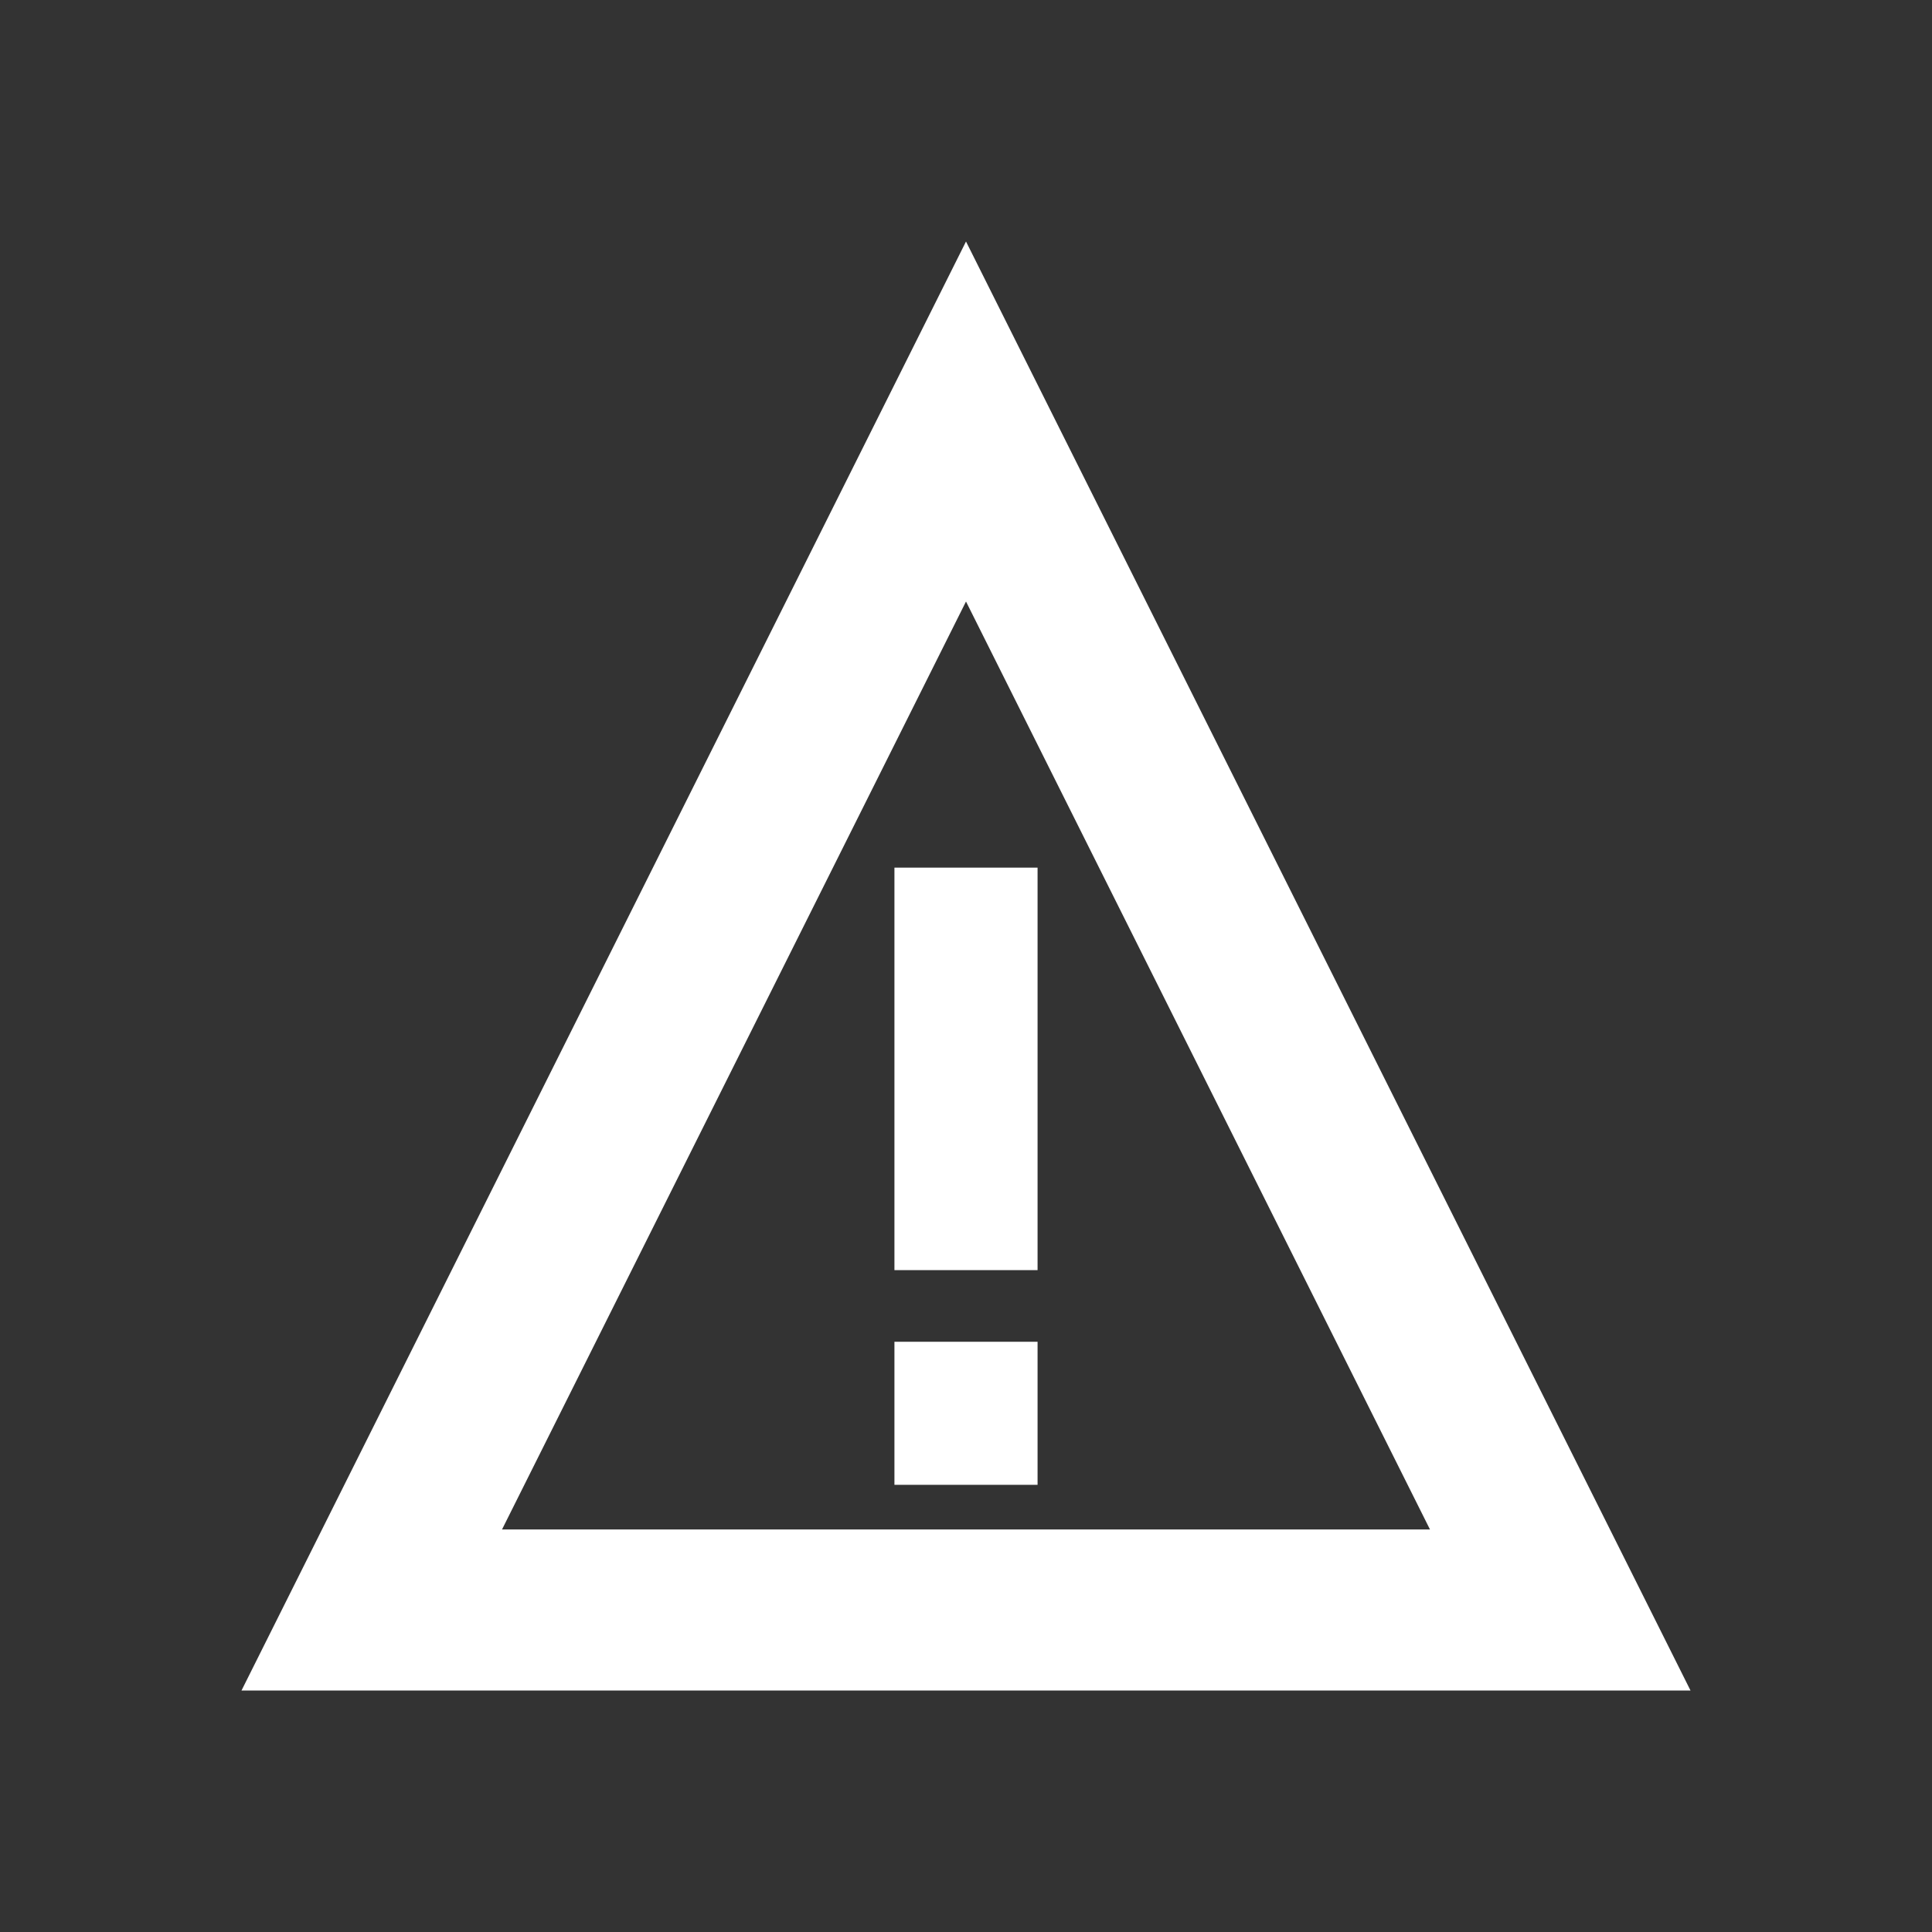 <?xml version="1.0" encoding="UTF-8"?>
<svg width="24px" height="24px" viewBox="0 0 24 24" version="1.1" xmlns="http://www.w3.org/2000/svg" xmlns:xlink="http://www.w3.org/1999/xlink">
    <rect x="0" y="0" width="24" height="24" fill="#333333" stroke="none"/>
    <!-- Generator: Sketch 63.1 (92452) - https://sketch.com -->
    <title>Warning White</title>
    <desc>Created with Sketch.</desc>
    <g id="Warning-White" stroke="none" stroke-width="1" fill="none" fill-rule="evenodd">
        <rect id="Rectangle" fill="#FFFFFF" opacity="0" x="0" y="0" width="24" height="24"></rect>
        <g id="Group" transform="translate(3, 3)">
            <polygon id="Fill-1" fill="#FFFFFF" transform="translate(9, 14.556) scale(1, -1) translate(-9, -14.556) " points="8.111 15.444 9.889 15.444 9.889 13.667 8.111 13.667"></polygon>
            <polygon id="Fill-4" fill="#FFFFFF" transform="translate(9, 10.278) scale(1, -1) translate(-9, -10.278) " points="8.111 12.778 9.889 12.778 9.889 7.778 8.111 7.778"></polygon>
            <path d="M9,2.236 L1.618,17 L16.382,17 L9,2.236 Z" id="Triangle" stroke="#FFFFFF" stroke-width="2"></path>
        </g>
    </g>
</svg>